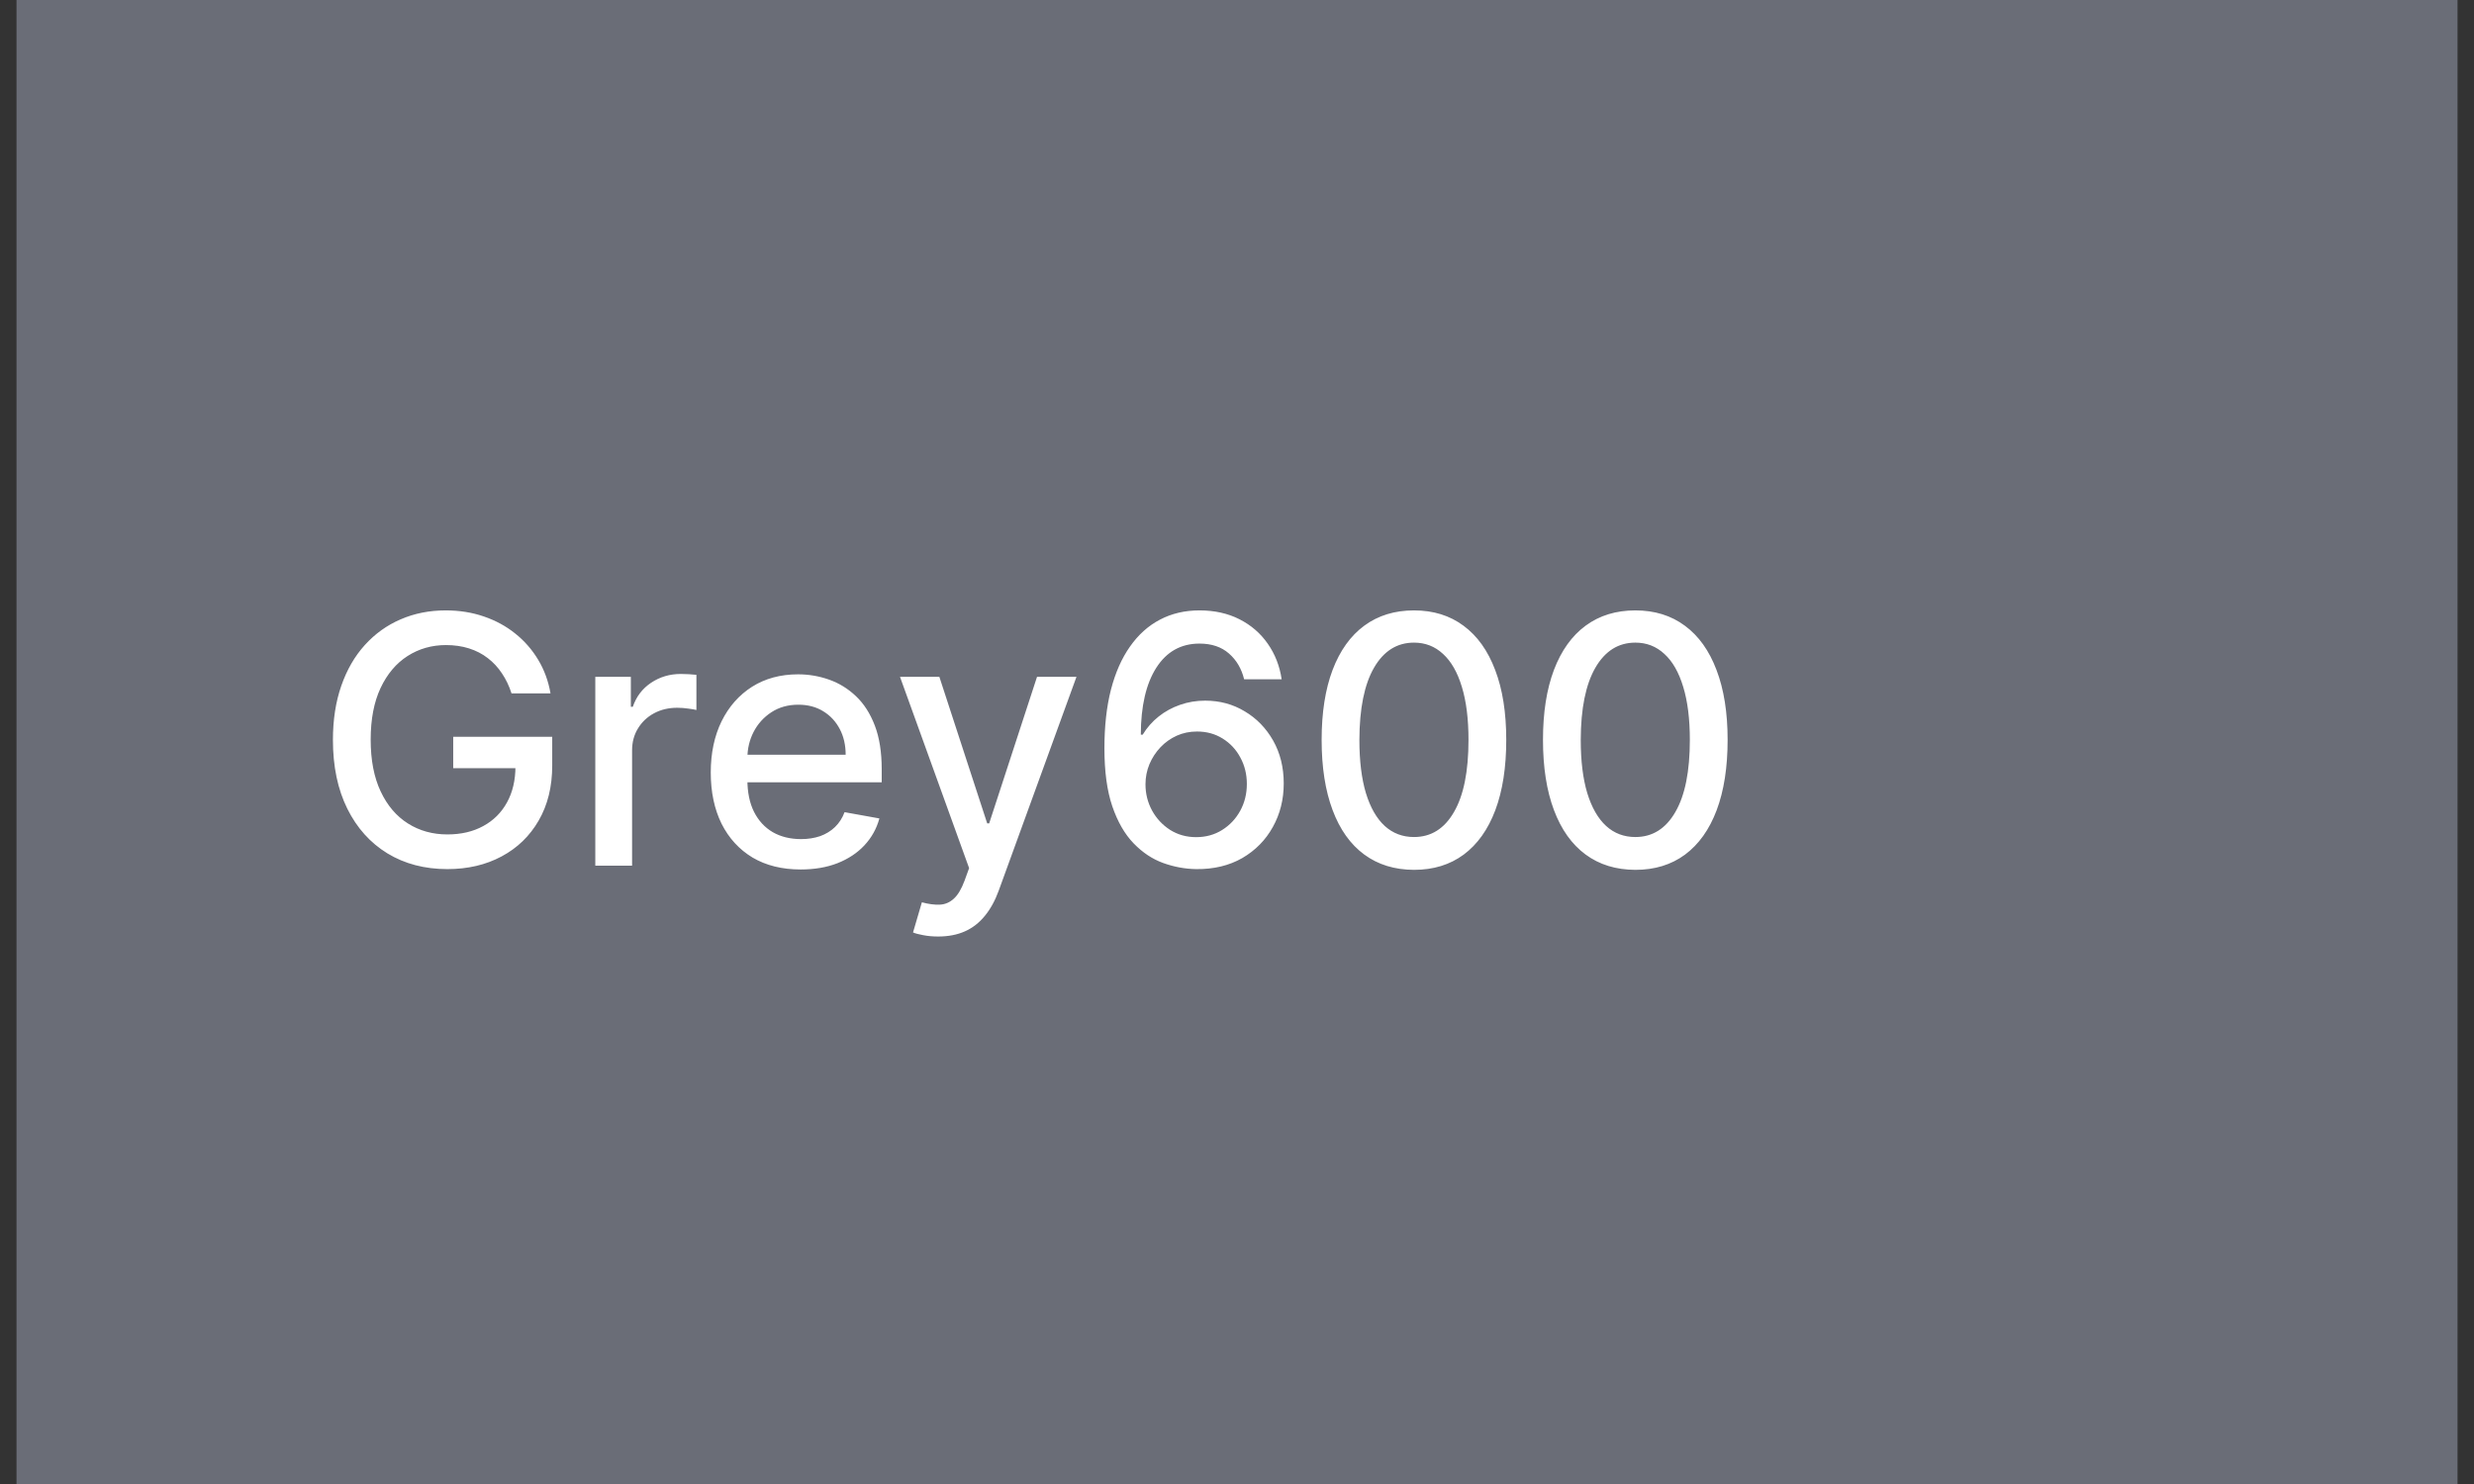 <svg width="100" height="60" viewBox="0 0 100 60" fill="none" xmlns="http://www.w3.org/2000/svg">
<rect x="0" y="0" width="100" height="60" fill="#333333" stroke="none"/>
<rect width="98.667" height="60" transform="translate(0.667)" fill="#6A6D77"/>
<path d="M20.676 28.035C20.58 27.733 20.45 27.463 20.288 27.224C20.129 26.983 19.938 26.777 19.716 26.608C19.494 26.436 19.241 26.305 18.956 26.215C18.674 26.126 18.364 26.081 18.026 26.081C17.453 26.081 16.935 26.229 16.475 26.523C16.014 26.818 15.649 27.251 15.381 27.821C15.116 28.388 14.983 29.082 14.983 29.904C14.983 30.729 15.117 31.427 15.386 31.997C15.654 32.567 16.022 33 16.49 33.295C16.957 33.59 17.489 33.737 18.085 33.737C18.639 33.737 19.121 33.624 19.532 33.399C19.947 33.174 20.266 32.856 20.492 32.445C20.721 32.03 20.835 31.543 20.835 30.983L21.233 31.058H18.319V29.79H22.321V30.948C22.321 31.803 22.139 32.546 21.774 33.175C21.413 33.802 20.913 34.286 20.273 34.627C19.637 34.968 18.907 35.139 18.085 35.139C17.164 35.139 16.355 34.927 15.659 34.503C14.967 34.079 14.426 33.477 14.039 32.698C13.651 31.916 13.457 30.988 13.457 29.914C13.457 29.102 13.57 28.373 13.795 27.727C14.02 27.08 14.337 26.532 14.745 26.081C15.156 25.627 15.638 25.28 16.191 25.042C16.748 24.8 17.356 24.679 18.016 24.679C18.566 24.679 19.078 24.76 19.552 24.923C20.029 25.085 20.454 25.315 20.825 25.614C21.199 25.912 21.509 26.267 21.755 26.678C22 27.085 22.166 27.538 22.252 28.035H20.676ZM24.062 35V27.364H25.499V28.577H25.578C25.718 28.166 25.963 27.843 26.314 27.607C26.669 27.369 27.07 27.249 27.517 27.249C27.61 27.249 27.72 27.253 27.846 27.259C27.975 27.266 28.076 27.274 28.149 27.284V28.706C28.089 28.689 27.983 28.671 27.831 28.651C27.678 28.628 27.526 28.616 27.373 28.616C27.022 28.616 26.709 28.691 26.434 28.84C26.162 28.986 25.946 29.19 25.787 29.452C25.628 29.71 25.549 30.005 25.549 30.337V35H24.062ZM32.363 35.154C31.611 35.154 30.963 34.993 30.419 34.672C29.879 34.347 29.461 33.891 29.166 33.305C28.875 32.715 28.729 32.024 28.729 31.232C28.729 30.449 28.875 29.76 29.166 29.163C29.461 28.567 29.872 28.101 30.399 27.766C30.929 27.432 31.549 27.264 32.258 27.264C32.689 27.264 33.107 27.335 33.511 27.478C33.916 27.62 34.279 27.844 34.6 28.149C34.922 28.454 35.175 28.85 35.361 29.337C35.546 29.821 35.639 30.41 35.639 31.102V31.629H29.569V30.516H34.182C34.182 30.125 34.103 29.778 33.944 29.477C33.785 29.172 33.561 28.931 33.273 28.756C32.988 28.58 32.653 28.492 32.269 28.492C31.851 28.492 31.486 28.595 31.175 28.8C30.866 29.003 30.628 29.268 30.459 29.596C30.293 29.921 30.21 30.274 30.21 30.655V31.525C30.21 32.035 30.3 32.469 30.479 32.827C30.661 33.185 30.915 33.459 31.239 33.648C31.564 33.833 31.944 33.926 32.378 33.926C32.66 33.926 32.916 33.886 33.148 33.807C33.38 33.724 33.581 33.601 33.75 33.439C33.919 33.276 34.048 33.076 34.138 32.837L35.545 33.091C35.432 33.505 35.23 33.868 34.938 34.18C34.65 34.488 34.287 34.728 33.849 34.901C33.415 35.07 32.92 35.154 32.363 35.154ZM37.919 37.864C37.697 37.864 37.495 37.845 37.313 37.809C37.131 37.776 36.995 37.739 36.905 37.7L37.263 36.481C37.535 36.554 37.777 36.586 37.989 36.576C38.201 36.566 38.388 36.486 38.551 36.337C38.717 36.188 38.862 35.945 38.988 35.606L39.172 35.099L36.378 27.364H37.969L39.903 33.29H39.983L41.917 27.364H43.512L40.365 36.019C40.22 36.417 40.034 36.753 39.809 37.028C39.583 37.307 39.315 37.516 39.003 37.655C38.692 37.794 38.33 37.864 37.919 37.864ZM48.354 35.139C47.9 35.133 47.453 35.05 47.012 34.891C46.574 34.731 46.177 34.466 45.819 34.095C45.461 33.724 45.174 33.225 44.959 32.599C44.746 31.972 44.641 31.19 44.641 30.252C44.641 29.364 44.728 28.575 44.904 27.886C45.083 27.196 45.34 26.615 45.675 26.141C46.009 25.663 46.414 25.3 46.888 25.052C47.362 24.803 47.894 24.679 48.483 24.679C49.09 24.679 49.629 24.798 50.099 25.037C50.57 25.276 50.951 25.605 51.243 26.026C51.538 26.447 51.725 26.926 51.805 27.463H50.288C50.185 27.039 49.982 26.692 49.677 26.424C49.372 26.155 48.974 26.021 48.483 26.021C47.738 26.021 47.156 26.346 46.739 26.996C46.324 27.645 46.115 28.549 46.112 29.705H46.187C46.362 29.417 46.578 29.172 46.833 28.97C47.092 28.764 47.38 28.607 47.698 28.497C48.02 28.384 48.358 28.328 48.712 28.328C49.302 28.328 49.836 28.472 50.313 28.761C50.794 29.046 51.176 29.44 51.462 29.944C51.746 30.448 51.889 31.024 51.889 31.674C51.889 32.324 51.742 32.912 51.447 33.439C51.155 33.966 50.744 34.383 50.214 34.692C49.683 34.997 49.063 35.146 48.354 35.139ZM48.349 33.847C48.74 33.847 49.09 33.751 49.398 33.558C49.706 33.366 49.95 33.108 50.129 32.783C50.308 32.458 50.398 32.095 50.398 31.694C50.398 31.303 50.31 30.947 50.134 30.625C49.962 30.303 49.723 30.048 49.418 29.859C49.117 29.671 48.772 29.576 48.384 29.576C48.089 29.576 47.816 29.632 47.564 29.745C47.315 29.858 47.096 30.014 46.907 30.212C46.719 30.411 46.569 30.64 46.46 30.898C46.354 31.154 46.301 31.424 46.301 31.709C46.301 32.09 46.389 32.443 46.565 32.768C46.743 33.093 46.987 33.354 47.295 33.553C47.607 33.749 47.958 33.847 48.349 33.847ZM57.155 35.169C56.369 35.166 55.698 34.959 55.141 34.548C54.584 34.137 54.158 33.538 53.864 32.753C53.569 31.967 53.421 31.021 53.421 29.914C53.421 28.81 53.569 27.867 53.864 27.085C54.162 26.303 54.589 25.706 55.146 25.296C55.706 24.884 56.376 24.679 57.155 24.679C57.934 24.679 58.601 24.886 59.158 25.3C59.715 25.711 60.141 26.308 60.436 27.09C60.734 27.869 60.883 28.81 60.883 29.914C60.883 31.024 60.736 31.972 60.441 32.758C60.146 33.54 59.72 34.138 59.163 34.553C58.606 34.964 57.937 35.169 57.155 35.169ZM57.155 33.842C57.844 33.842 58.383 33.505 58.77 32.832C59.162 32.16 59.357 31.187 59.357 29.914C59.357 29.069 59.268 28.355 59.089 27.771C58.913 27.185 58.659 26.741 58.328 26.439C58 26.134 57.609 25.982 57.155 25.982C56.469 25.982 55.93 26.32 55.539 26.996C55.148 27.672 54.951 28.645 54.947 29.914C54.947 30.762 55.035 31.48 55.211 32.067C55.39 32.65 55.643 33.093 55.971 33.394C56.3 33.693 56.694 33.842 57.155 33.842ZM66.102 35.169C65.316 35.166 64.645 34.959 64.088 34.548C63.532 34.137 63.106 33.538 62.811 32.753C62.516 31.967 62.368 31.021 62.368 29.914C62.368 28.81 62.516 27.867 62.811 27.085C63.109 26.303 63.536 25.706 64.093 25.296C64.653 24.884 65.323 24.679 66.102 24.679C66.881 24.679 67.549 24.886 68.105 25.3C68.662 25.711 69.088 26.308 69.383 27.09C69.681 27.869 69.831 28.81 69.831 29.914C69.831 31.024 69.683 31.972 69.388 32.758C69.093 33.54 68.667 34.138 68.11 34.553C67.553 34.964 66.884 35.169 66.102 35.169ZM66.102 33.842C66.791 33.842 67.33 33.505 67.718 32.832C68.109 32.16 68.304 31.187 68.304 29.914C68.304 29.069 68.215 28.355 68.036 27.771C67.86 27.185 67.607 26.741 67.275 26.439C66.947 26.134 66.556 25.982 66.102 25.982C65.416 25.982 64.877 26.32 64.486 26.996C64.095 27.672 63.898 28.645 63.894 29.914C63.894 30.762 63.982 31.48 64.158 32.067C64.337 32.65 64.591 33.093 64.919 33.394C65.247 33.693 65.641 33.842 66.102 33.842Z" fill="white"/>
</svg>
